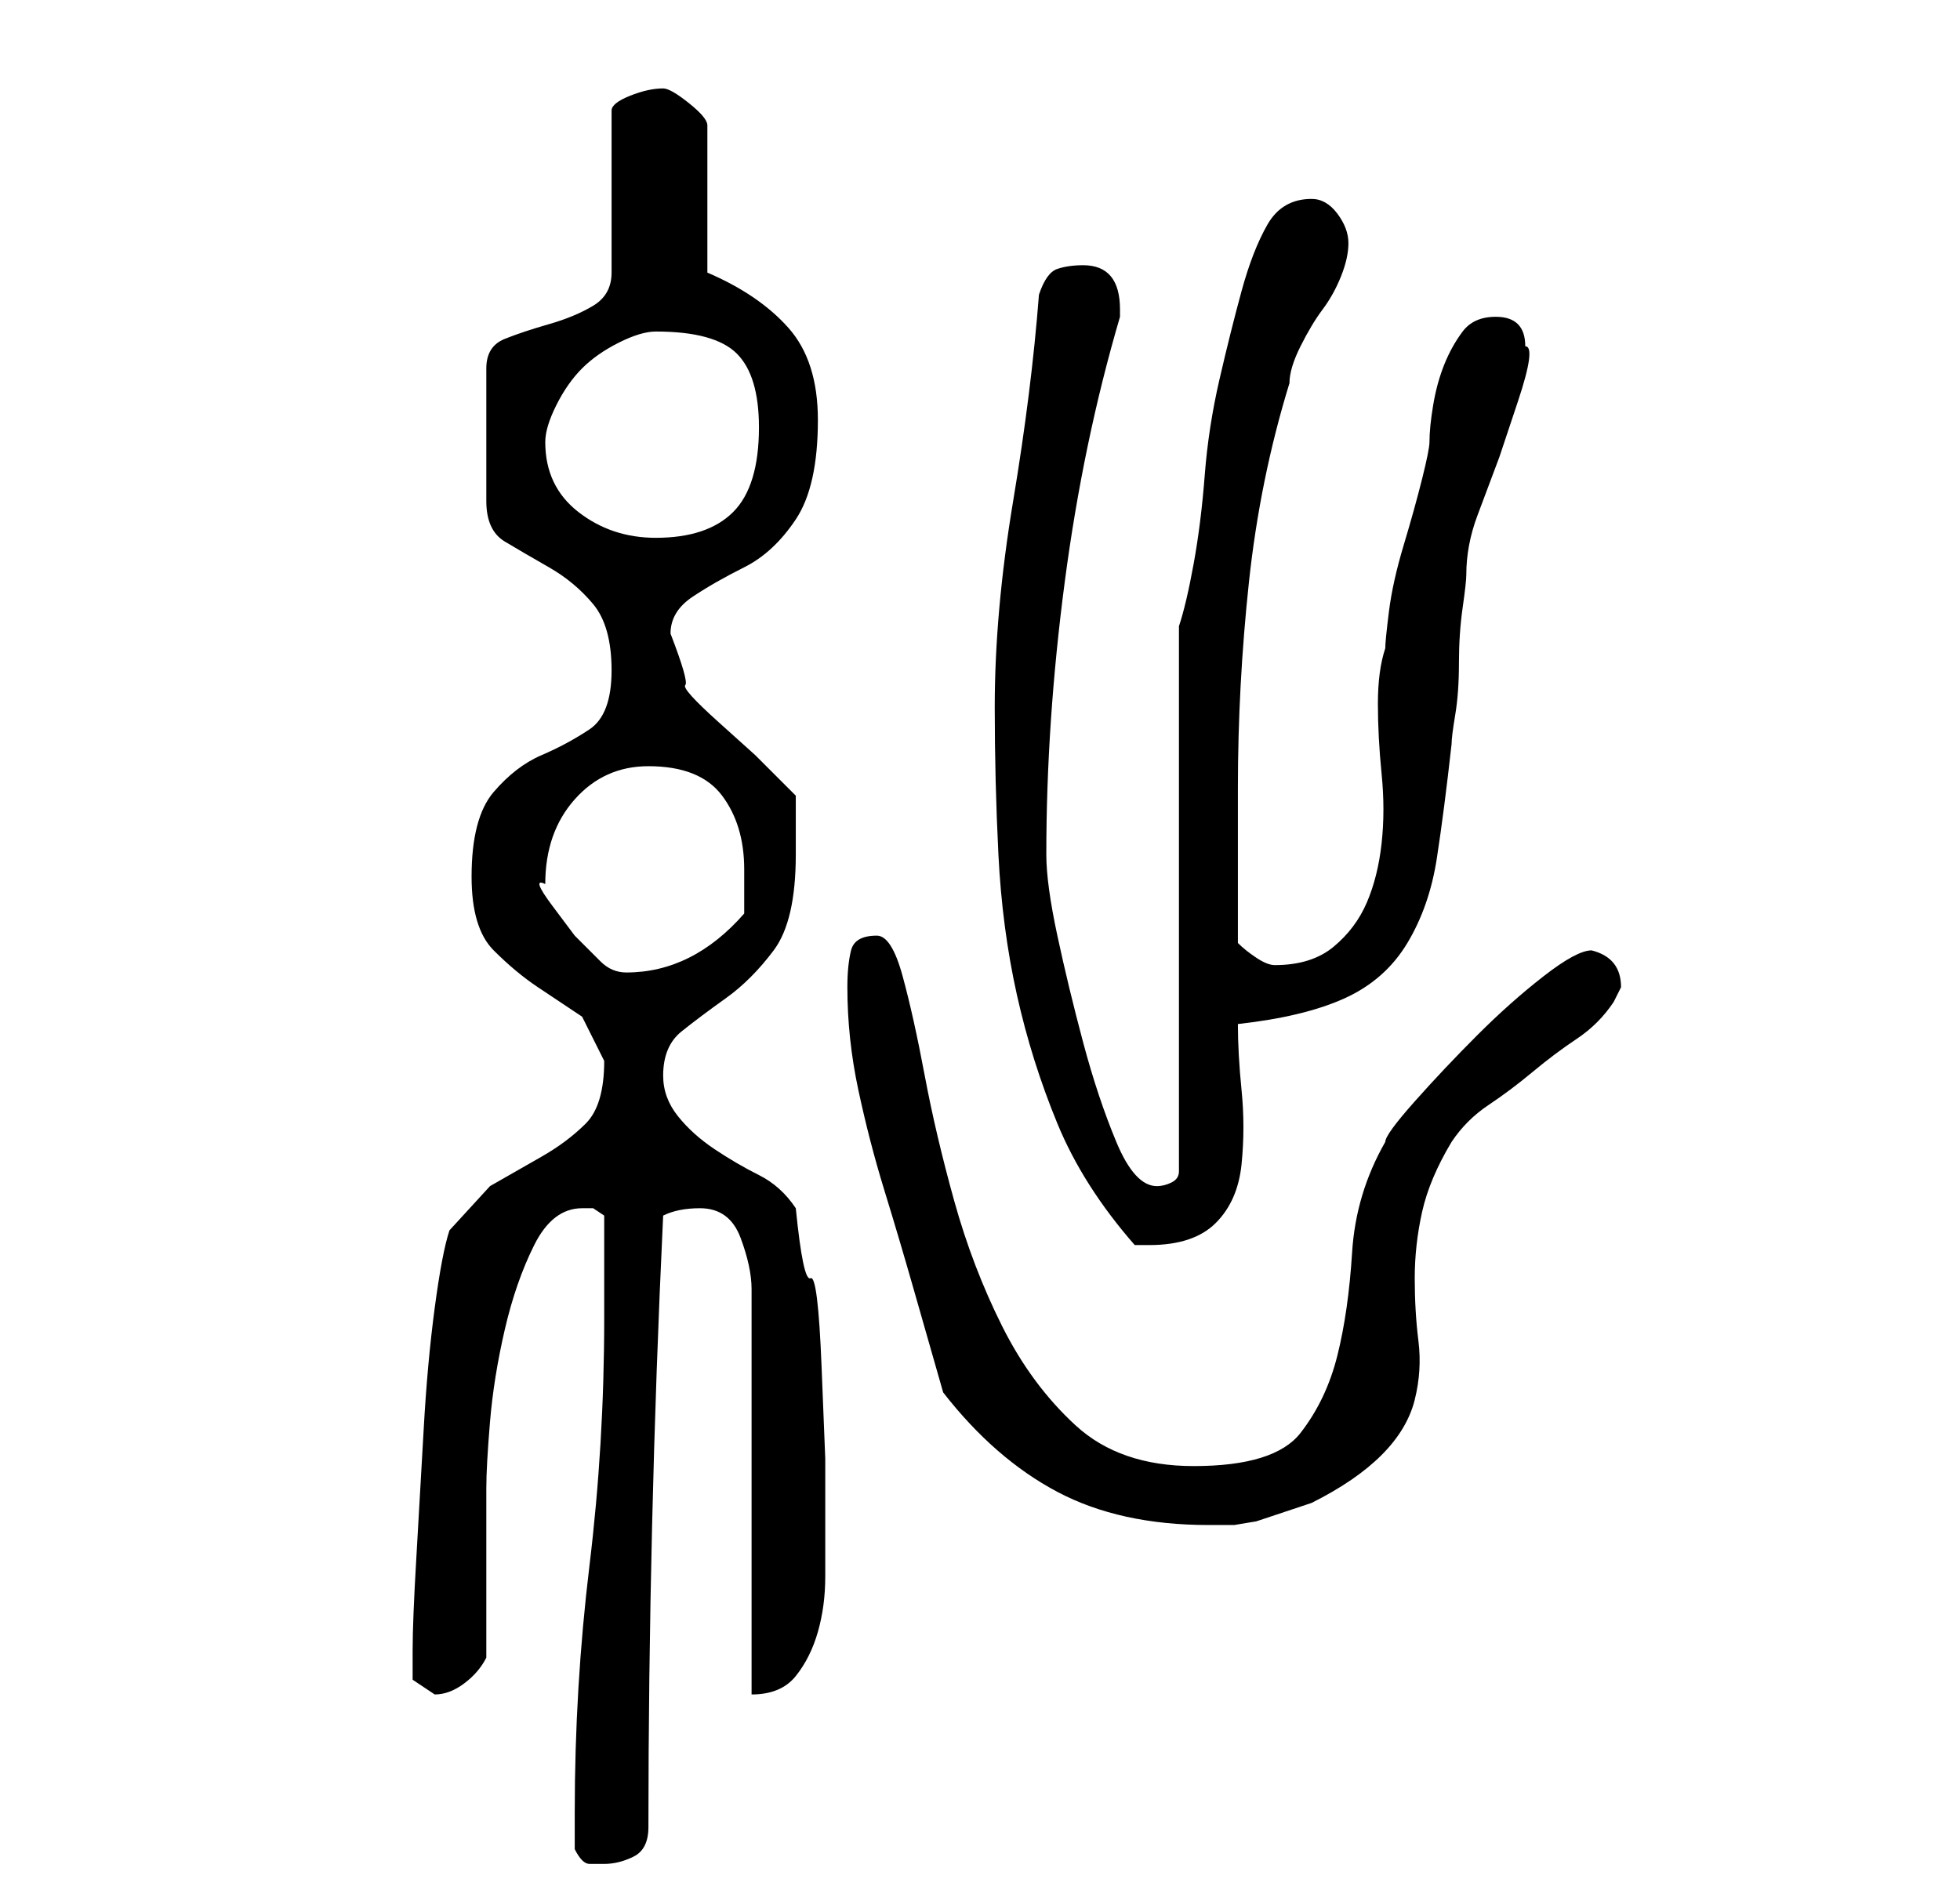 <?xml version="1.0" standalone="no"?>
<!DOCTYPE svg PUBLIC "-//W3C//DTD SVG 1.1//EN" "http://www.w3.org/Graphics/SVG/1.1/DTD/svg11.dtd" >
<svg xmlns="http://www.w3.org/2000/svg" xmlns:xlink="http://www.w3.org/1999/xlink" version="1.1" viewBox="-10 0 266 256">
   <path fill="currentColor"
d="M68 251q1 2 2 2h2q2 0 4 -1t2 -4q0 -20 0.5 -41t1.5 -42q2 -1 5 -1q4 0 5.5 4t1.5 7v55q4 0 6 -2.5t3 -6t1 -7.5v-7v-9t-0.5 -12.5t-1.5 -12t-2 -9.5q-2 -3 -5 -4.5t-6 -3.5t-5 -4.5t-2 -5.5q0 -4 2.5 -6t6 -4.5t6.5 -6.5t3 -13v-8l-5.5 -5.5t-5 -4.5t-4.5 -5t-2 -7
q0 -3 3 -5t7 -4t7 -6.5t3 -13.5q0 -8 -4 -12.5t-11 -7.5v-20q0 -1 -2.5 -3t-3.5 -2q-2 0 -4.5 1t-2.5 2v22q0 3 -2.5 4.5t-6 2.5t-6 2t-2.5 4v18q0 4 2.5 5.5t6 3.5t6 5t2.5 9t-3 8t-6.5 3.5t-6.5 5t-3 11.5q0 7 3 10t6 5l6 4t3 6q0 6 -2.5 8.5t-6 4.5l-7 4t-5.5 6
q-1 3 -2 10.5t-1.5 16.5t-1 17.5t-0.5 12.5v4t3 2q2 0 4 -1.5t3 -3.5v-23q0 -3 0.5 -9t2 -12.5t4 -11.5t6.5 -5h1.5t1.5 1v14q0 17 -2 33.5t-2 33.5v5zM118 189q7 9 15.5 13.5t20.5 4.5h3.5t3 -0.5l3 -1l4.5 -1.5q6 -3 9.5 -6.5t4.5 -7.5t0.5 -8t-0.5 -8.5t1 -9t4 -9.5
q2 -3 5 -5t6 -4.5t6 -4.5t5 -5l0.5 -1l0.5 -1q0 -4 -4 -5q-2 0 -6.5 3.5t-9 8t-8.5 9t-4 5.5q-4 7 -4.5 15t-2 14t-5 10.5t-14.5 4.5q-10 0 -16 -5.5t-10 -13.5t-6.5 -17t-4 -17t-3 -13.5t-3.5 -5.5q-3 0 -3.5 2t-0.5 5q0 7 1.5 14t3.5 13.5t4 13.5zM125 96q0 10 0.5 20
t2.5 19t5.5 17.5t10.5 16.5h1h1q6 0 9 -3t3.5 -8t0 -10t-0.5 -9q9 -1 14.5 -3.5t8.5 -7.5t4 -11.5t2 -15.5q0 -1 0.5 -4t0.5 -7t0.5 -7.5t0.5 -4.5q0 -4 1.5 -8l3 -8t2.5 -7.5t1 -7.5q0 -2 -1 -3t-3 -1q-3 0 -4.5 2t-2.5 4.5t-1.5 5.5t-0.5 5q0 1 -1 5t-2.5 9t-2 9t-0.5 5
q-1 3 -1 7.5t0.5 9.5t0 9.5t-2 8t-4.5 6t-8 2.5q-1 0 -2.5 -1t-2.5 -2v-4v-7v-6v-4q0 -14 1.5 -28t5.5 -27q0 -2 1.5 -5t3 -5t2.5 -4.5t1 -4.5t-1.5 -4t-3.5 -2q-4 0 -6 3.5t-3.5 9t-3 12t-2 13t-1.5 12t-2 8.5v74q0 1 -1 1.5t-2 0.5q-3 0 -5.5 -6t-4.5 -13.5t-3.5 -14.5
t-1.5 -11q0 -18 2.5 -37t7.5 -36v-0.5v-0.5q0 -6 -5 -6q-2 0 -3.5 0.5t-2.5 3.5q-1 13 -3.5 28t-2.5 28zM64 120q0 -7 4 -11.5t10 -4.5q7 0 10 4t3 10v3v3q-7 8 -16 8q-2 0 -3.5 -1.5l-3.5 -3.5t-3 -4t-1 -3zM64 60q0 -2 1.5 -5t3.5 -5t5 -3.5t5 -1.5q8 0 11 3t3 10
q0 8 -3.5 11.5t-10.5 3.5q-6 0 -10.5 -3.5t-4.5 -9.5z" />
</svg>

